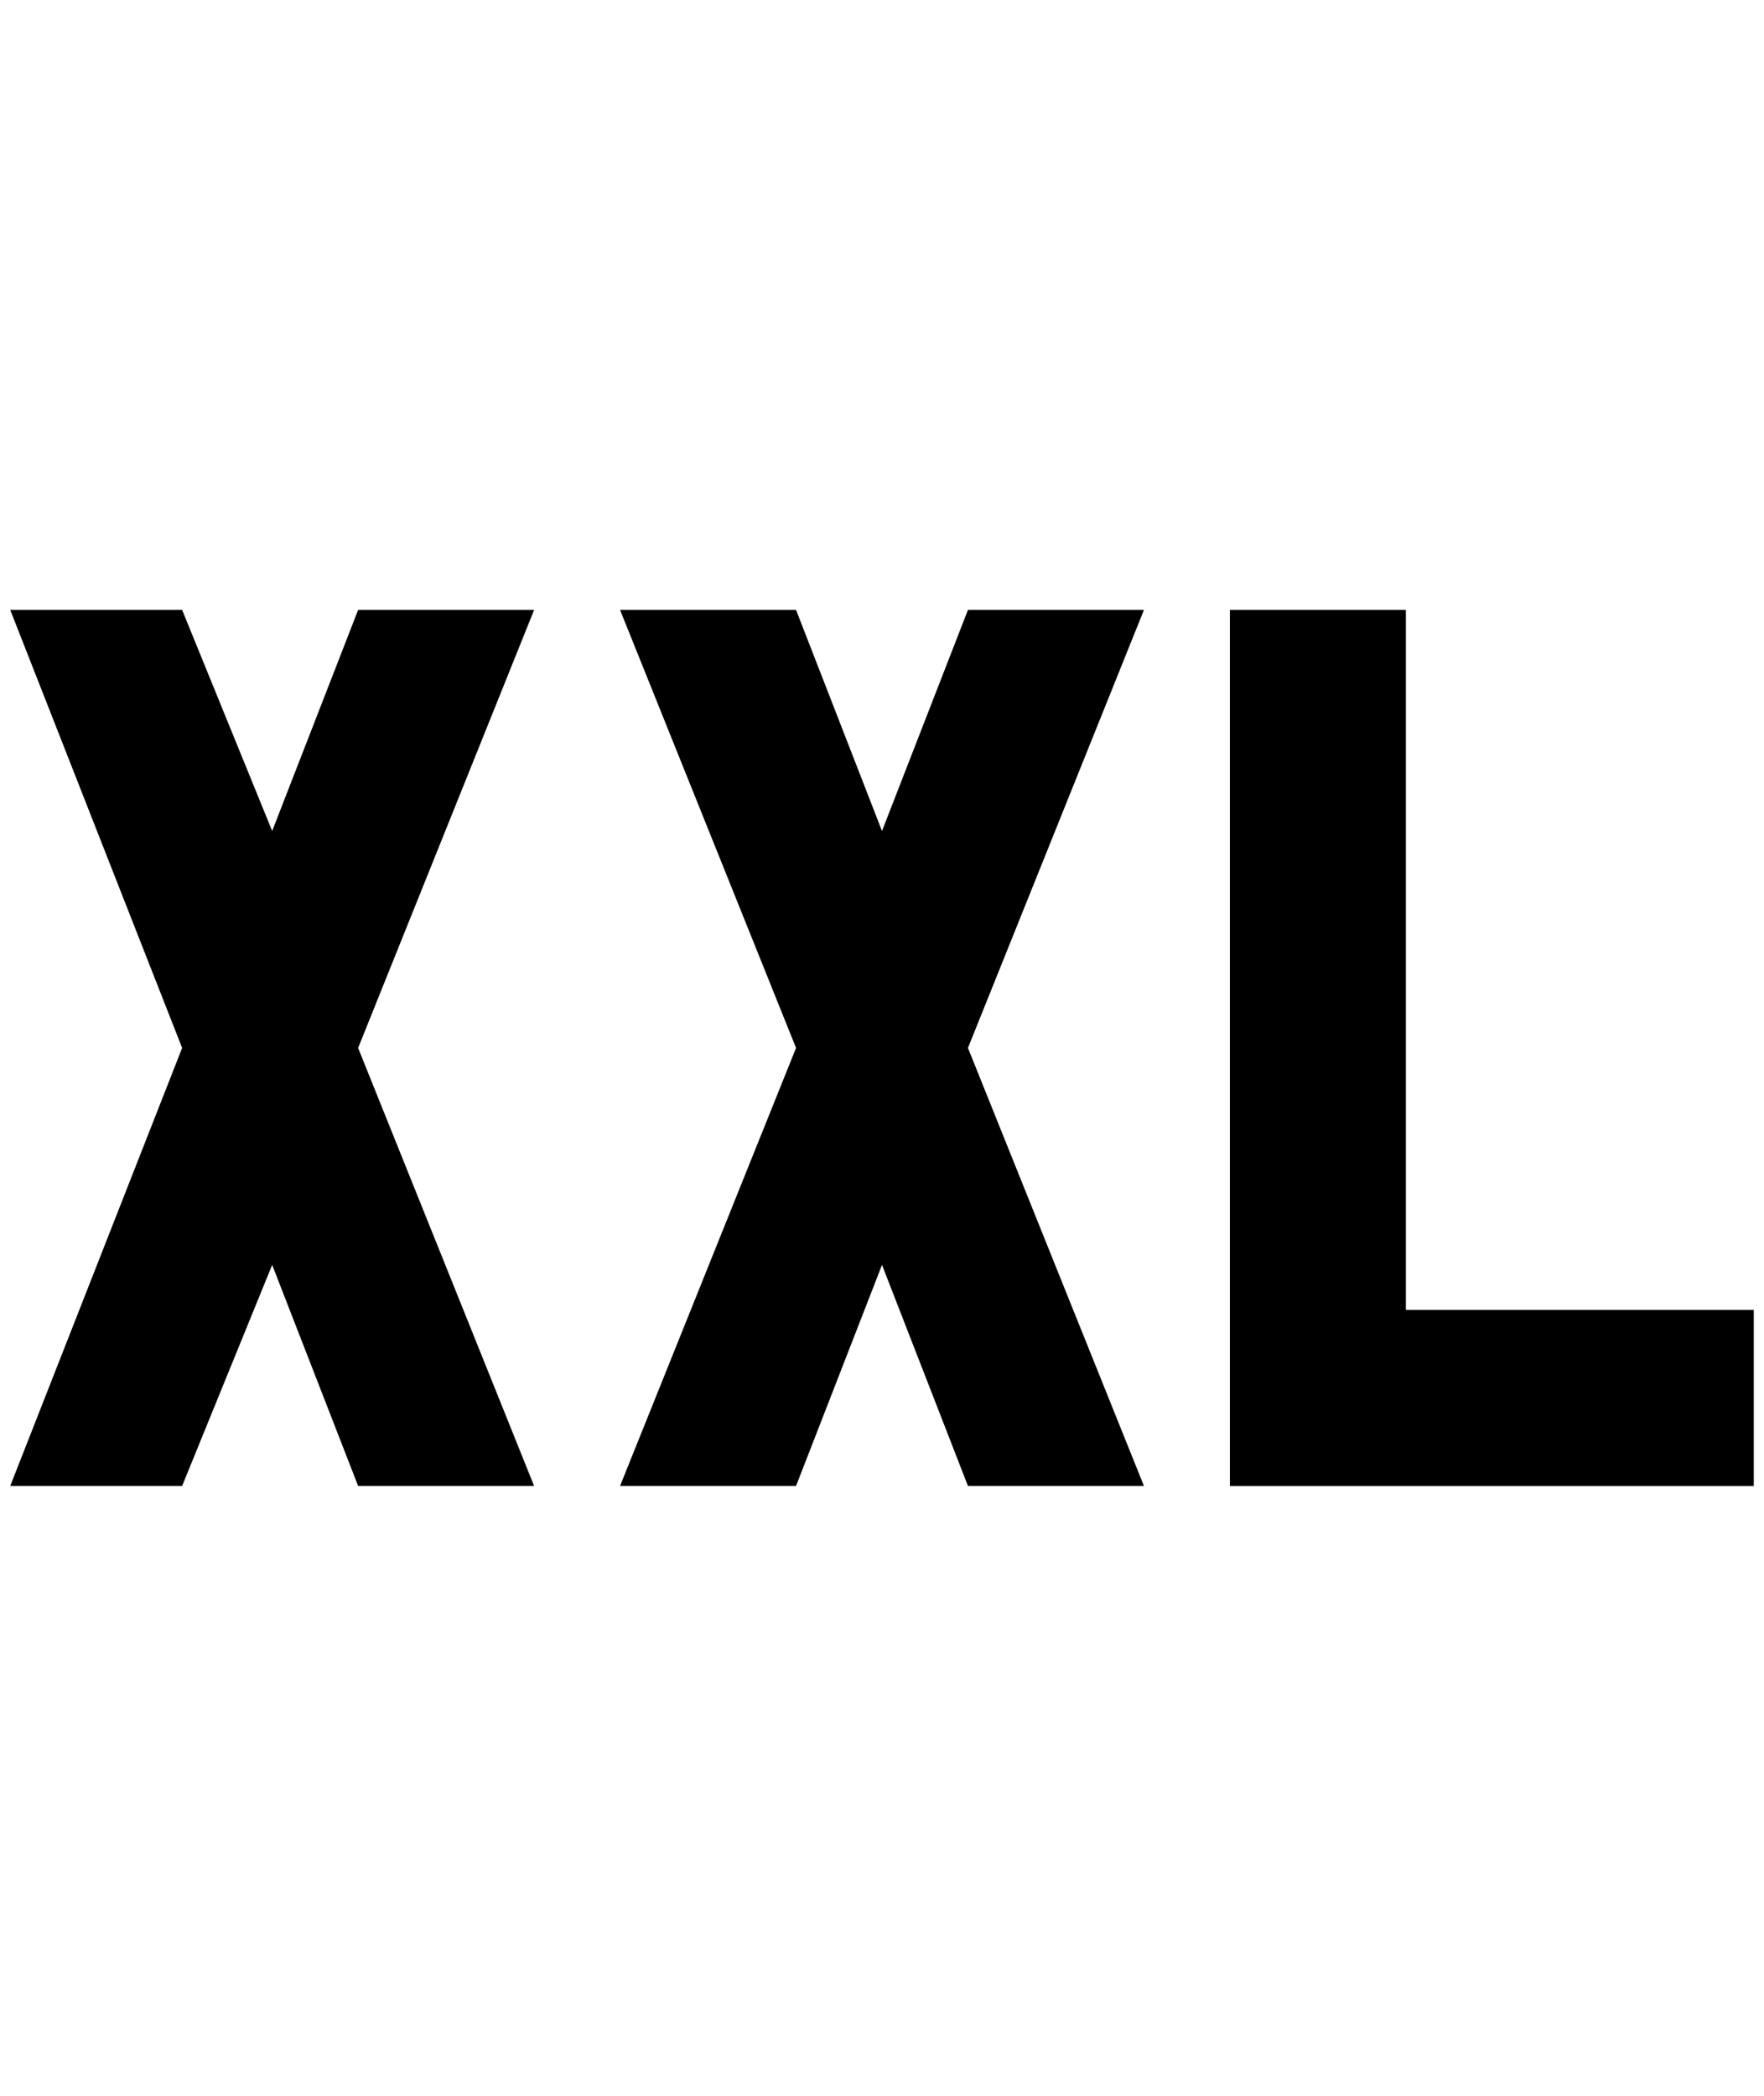 <?xml version="1.0" standalone="no"?>
<!DOCTYPE svg PUBLIC "-//W3C//DTD SVG 1.1//EN" "http://www.w3.org/Graphics/SVG/1.1/DTD/svg11.dtd" >
<svg xmlns="http://www.w3.org/2000/svg" xmlns:xlink="http://www.w3.org/1999/xlink" version="1.1" viewBox="-10 0 1724 2048">
   <path fill="currentColor"
d="M596 596h172l84 216l84 -216h172l-172 428l172 428h-172l-84 -216l-84 216h-172l172 -428zM1192 596h172v684h340v172h-512v-856zM0 596h168l88 216l84 -216h172l-172 428l172 428h-172l-84 -216l-88 216h-168l168 -428z" />
</svg>
